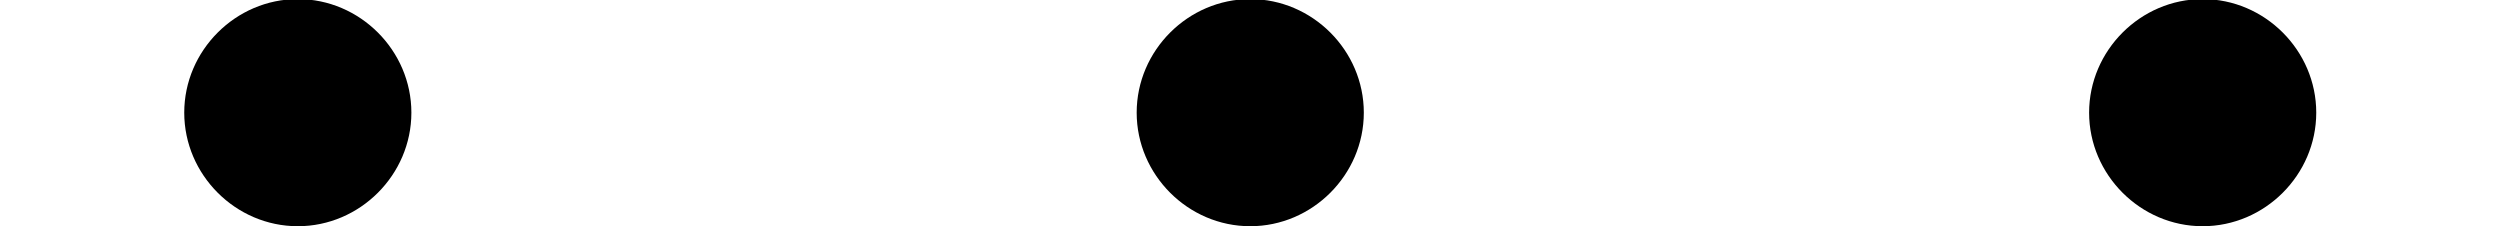 <?xml version='1.0' encoding='UTF-8'?>
<!-- This file was generated by dvisvgm 2.2 -->
<svg height='1.472pt' version='1.1' viewBox='200.846 428.119 16.272 1.472' width='16.272pt' xmlns='http://www.w3.org/2000/svg' xmlns:xlink='http://www.w3.org/1999/xlink'>
<defs>
<path d='M1.913 -0.528C1.913 -0.817 1.674 -1.056 1.385 -1.056S0.857 -0.817 0.857 -0.528S1.096 0 1.385 0S1.913 -0.239 1.913 -0.528Z' id='g20-58'/>
</defs>
<g id='page1' transform='matrix(1.4 0 0 1.4 0 0)'>
<use x='143.461' xlink:href='#g20-58' y='306.851'/>
<use x='147.889' xlink:href='#g20-58' y='306.851'/>
<use x='152.317' xlink:href='#g20-58' y='306.851'/>
</g>
</svg>